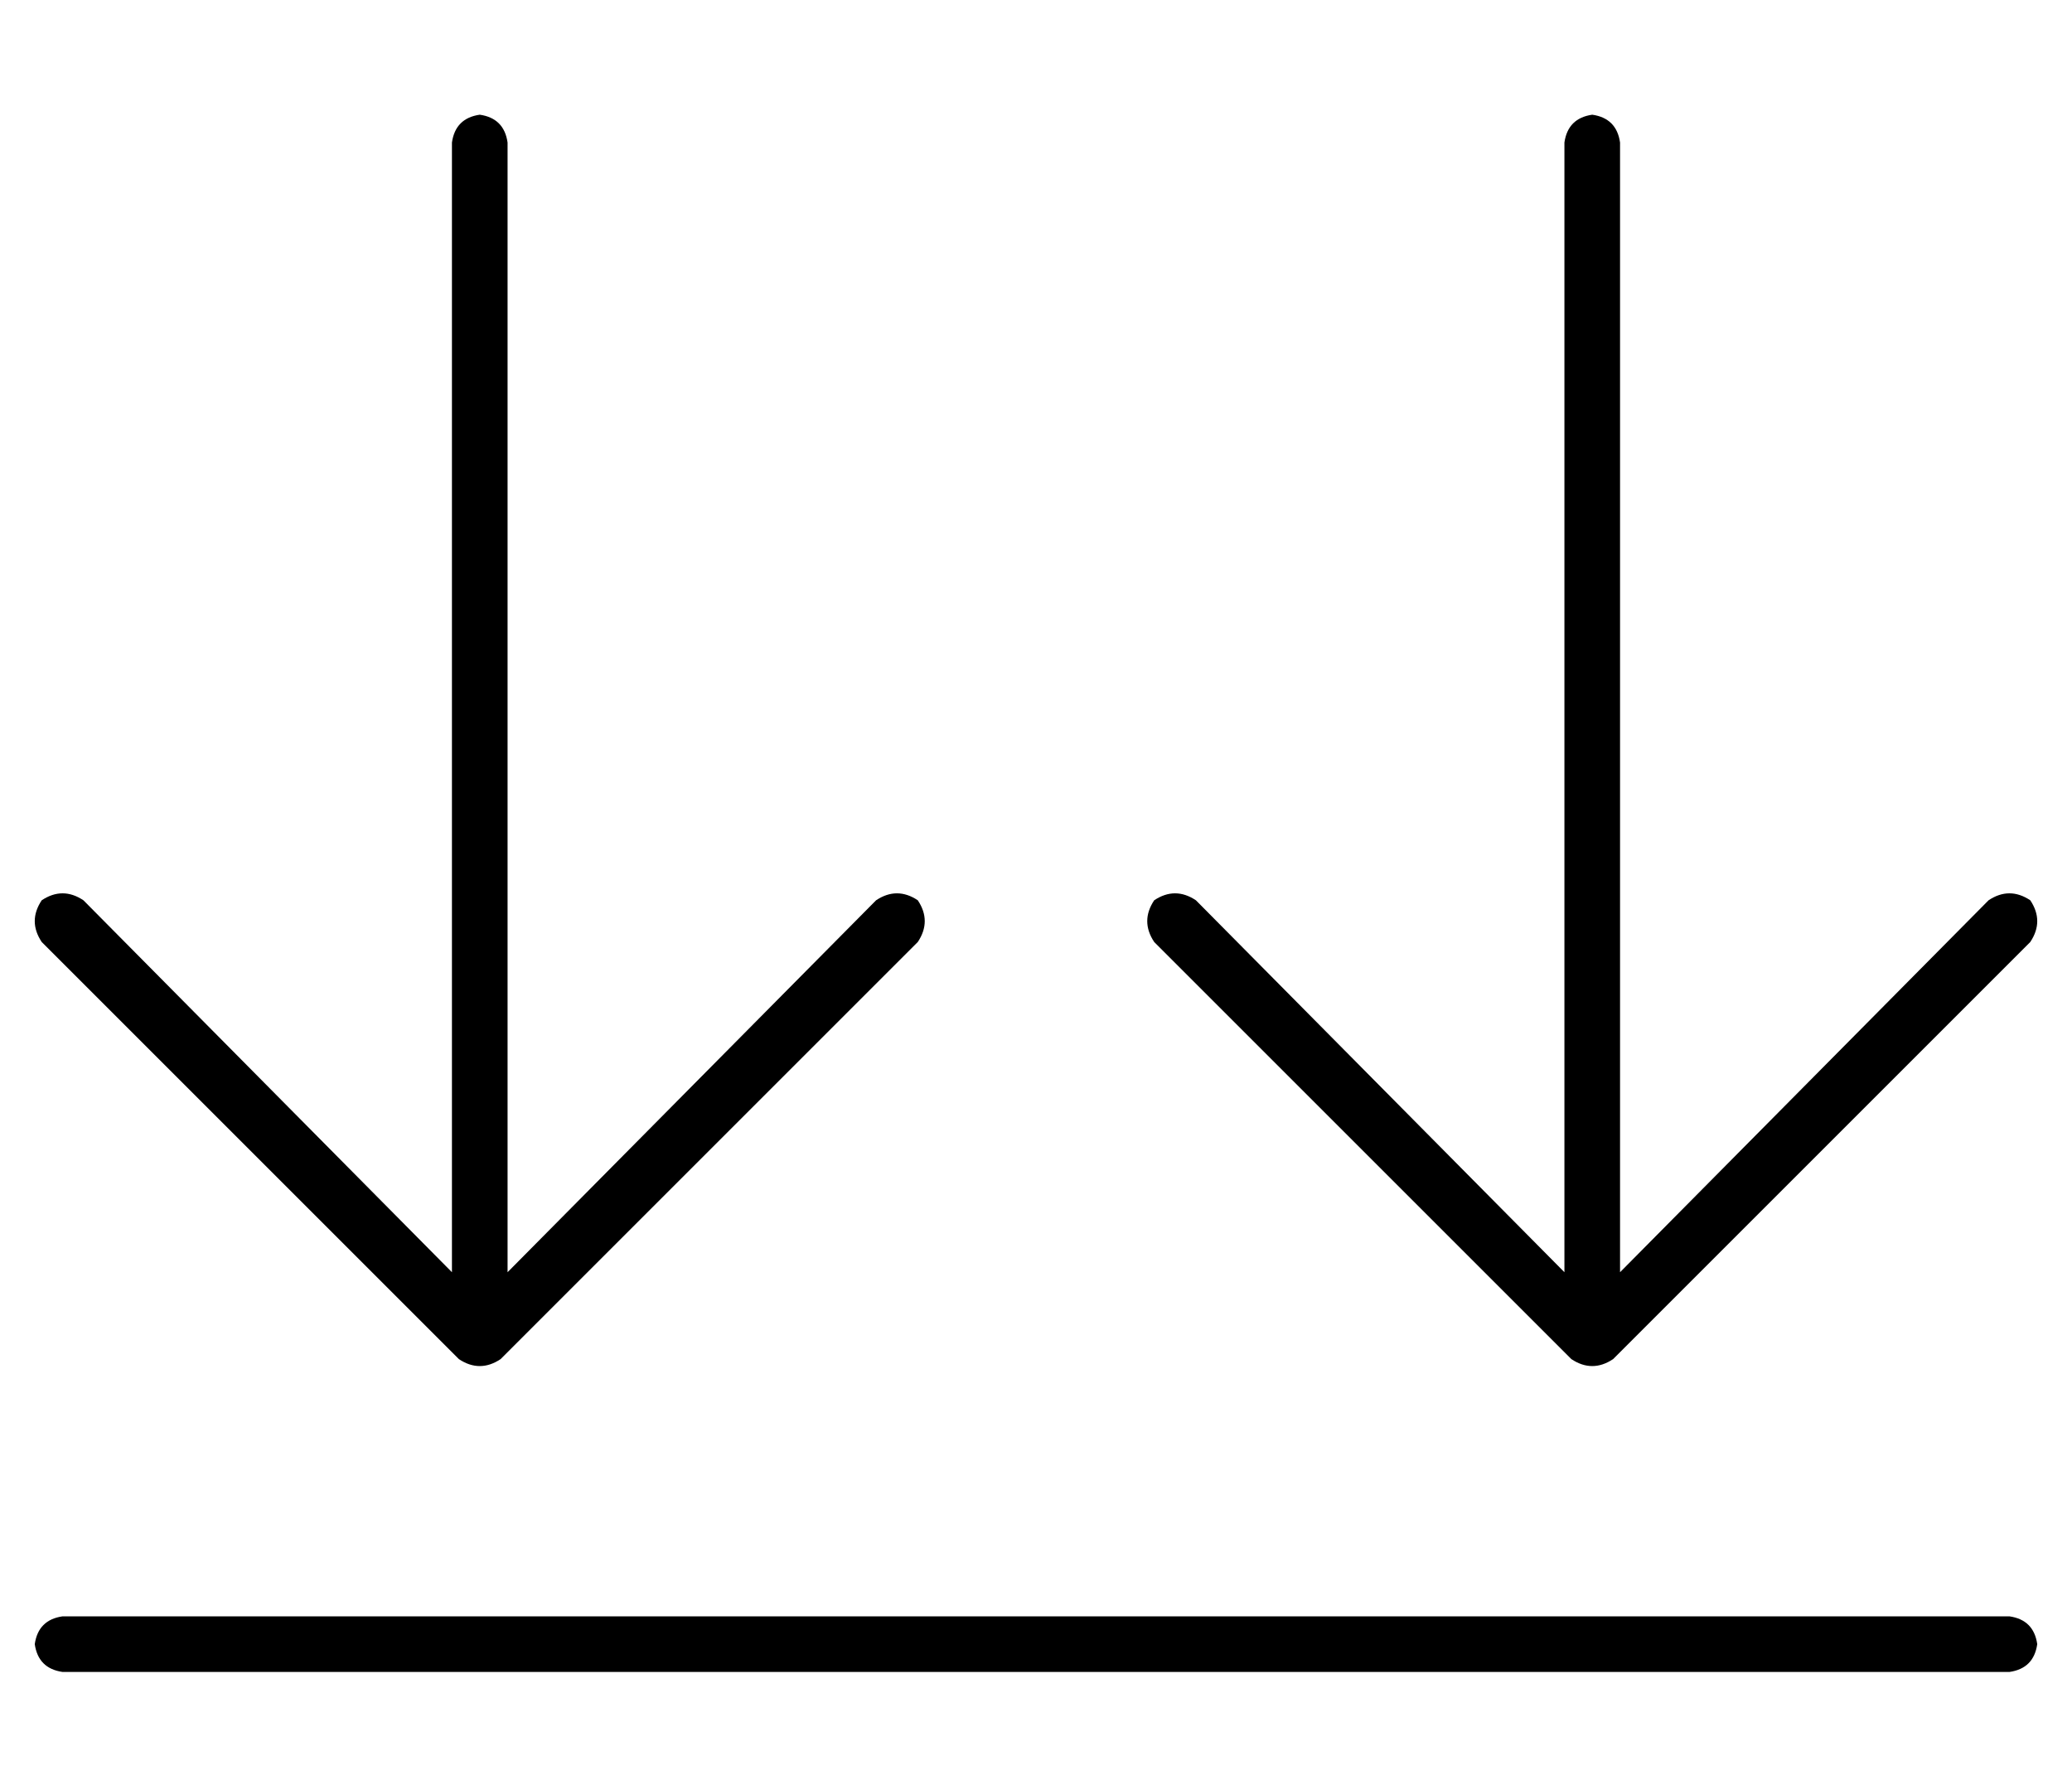 <?xml version="1.0" standalone="no"?>
<!DOCTYPE svg PUBLIC "-//W3C//DTD SVG 1.1//EN" "http://www.w3.org/Graphics/SVG/1.1/DTD/svg11.dtd" >
<svg xmlns="http://www.w3.org/2000/svg" xmlns:xlink="http://www.w3.org/1999/xlink" version="1.1" viewBox="-10 -40 596 512">
   <path fill="currentColor"
d="M568 425h-560h560h-560q-7 1 -8 8q1 7 8 8h560v0q7 -1 8 -8q-1 -7 -8 -8v0zM574 231q4 -6 0 -12q-6 -4 -12 0l-106 107v0v-325v0q-1 -7 -8 -8q-7 1 -8 8v325v0l-106 -107v0q-6 -4 -12 0q-4 6 0 12l120 120v0q6 4 12 0l120 -120v0zM254 219q-6 -4 -12 0l-106 107v0v-325v0
q-1 -7 -8 -8q-7 1 -8 8v325v0l-106 -107v0q-6 -4 -12 0q-4 6 0 12l120 120v0q6 4 12 0l120 -120v0q4 -6 0 -12v0z" />
</svg>
